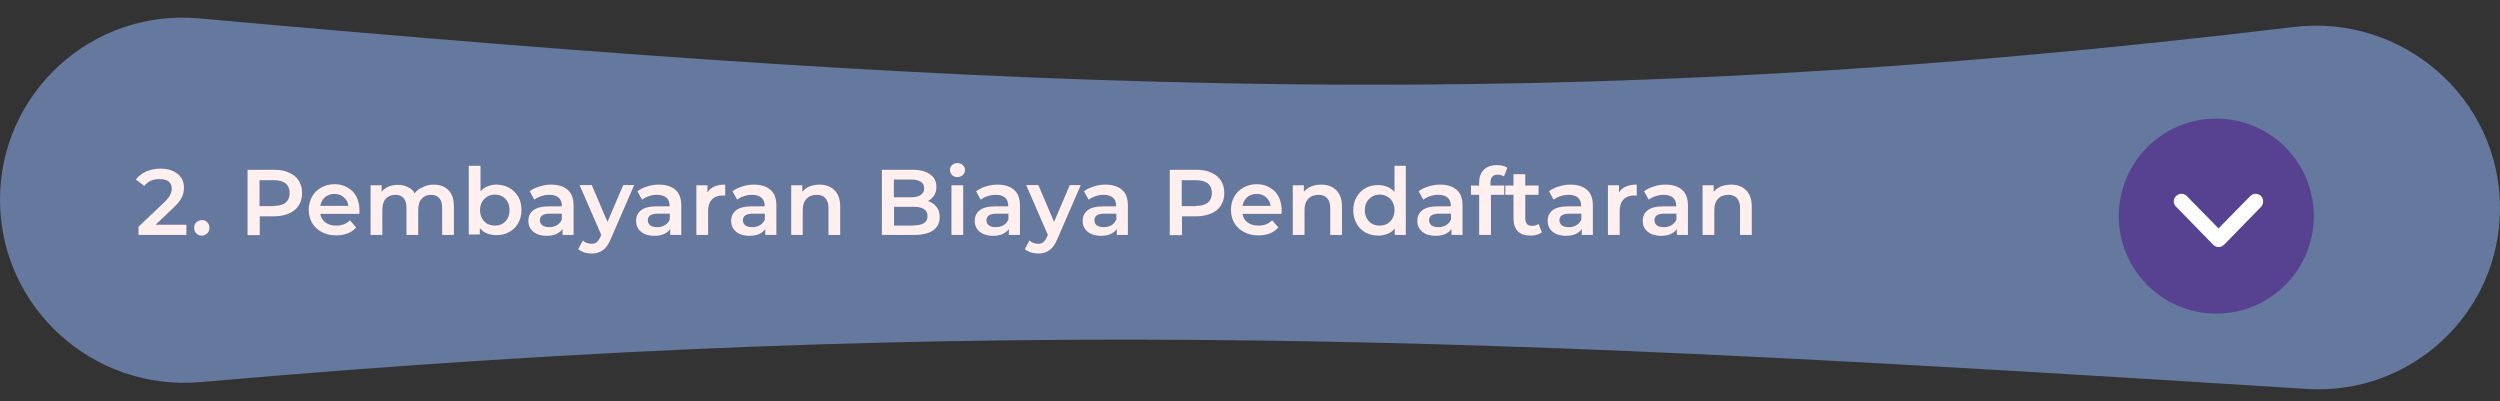 <?xml version="1.0" encoding="utf-8"?>
<!-- Generator: Adobe Illustrator 22.0.1, SVG Export Plug-In . SVG Version: 6.00 Build 0)  -->
<svg version="1.1" id="Layer_1" xmlns="http://www.w3.org/2000/svg" xmlns:xlink="http://www.w3.org/1999/xlink" x="0px" y="0px"
	 viewBox="0 0 1128 181" style="enable-background:new 0 0 1128 181;" xml:space="preserve">
<rect x="0" y="0" width="1128" height="181" fill="#333333" stroke="none"/>
<style type="text/css">
	.st0{fill:#65789D;}
	.st1{fill:#FFEFEF;}
	.st2{fill:#574292;}
	.st3{fill:#FFFFFF;stroke:#FFFFFF;stroke-width:3;}
</style>
<path class="st0" d="M1128,93.9c0,47.2-39.9,84.5-87,81.6c-358.8-22.7-591-34.6-950.5-3.1C42.1,176.7,0,138.8,0,90.1l0,0
	C0,41.8,41.6,3.9,89.8,8.3c379.6,34.2,613,43.7,945,3.9C1084.1,6.2,1128,44.3,1128,93.9L1128,93.9z"/>
<path class="st1" d="M84.1,101.4v4.6H62.5v-3.7l11.7-11.1c1.3-1.3,2.2-2.4,2.6-3.3c0.5-1,0.7-1.9,0.7-2.8c0-1.4-0.5-2.4-1.4-3.2
	c-0.9-0.7-2.3-1.1-4.1-1.1c-3,0-5.3,1-6.9,3.1l-3.8-2.9c1.1-1.5,2.7-2.7,4.6-3.6c2-0.9,4.1-1.3,6.6-1.3c3.2,0,5.7,0.8,7.6,2.3
	S83,82,83,84.6c0,1.6-0.3,3.1-1,4.5c-0.7,1.4-2,3-3.9,4.8l-7.9,7.5H84.1z M91,106.3c-1,0-1.8-0.3-2.4-1c-0.7-0.7-1-1.5-1-2.5
	c0-1,0.3-1.9,1-2.5c0.7-0.6,1.5-1,2.5-1s1.8,0.3,2.4,1c0.7,0.6,1,1.5,1,2.5c0,1-0.3,1.8-1,2.5C92.7,106,91.9,106.3,91,106.3z
	 M123.8,76.6c2.5,0,4.8,0.4,6.6,1.3c1.9,0.8,3.4,2,4.4,3.6s1.5,3.4,1.5,5.6c0,2.1-0.5,4-1.5,5.6c-1,1.6-2.5,2.8-4.4,3.6
	c-1.9,0.8-4.1,1.3-6.6,1.3h-6.6v8.5h-5.5V76.6H123.8z M123.5,92.9c2.4,0,4.2-0.5,5.4-1.5c1.2-1,1.8-2.5,1.8-4.3s-0.6-3.3-1.8-4.3
	c-1.2-1-3-1.5-5.4-1.5h-6.4v11.7H123.5z M162.2,94.9c0,0.4,0,0.9-0.1,1.6h-17.6c0.3,1.7,1.1,3,2.4,3.9c1.3,1,2.9,1.4,4.9,1.4
	c2.5,0,4.5-0.8,6.1-2.4l2.8,3.2c-1,1.2-2.3,2.1-3.8,2.7c-1.5,0.6-3.3,0.9-5.2,0.9c-2.5,0-4.6-0.5-6.5-1.5c-1.9-1-3.3-2.3-4.4-4.1
	c-1-1.8-1.5-3.8-1.5-6c0-2.2,0.5-4.1,1.5-5.9c1-1.8,2.4-3.1,4.2-4.1c1.8-1,3.8-1.5,6-1.5c2.2,0,4.1,0.5,5.8,1.5c1.7,1,3.1,2.3,4,4.1
	C161.7,90.6,162.2,92.6,162.2,94.9z M150.9,87.5c-1.7,0-3.1,0.5-4.3,1.5c-1.1,1-1.8,2.3-2.1,3.9h12.7c-0.2-1.6-0.9-2.9-2.1-3.9
	C154,88,152.6,87.5,150.9,87.5z M195.6,83.3c2.8,0,5.1,0.8,6.7,2.5c1.7,1.6,2.5,4.1,2.5,7.4V106h-5.3V93.8c0-2-0.4-3.4-1.3-4.4
	c-0.9-1-2.1-1.5-3.7-1.5c-1.8,0-3.2,0.6-4.2,1.8c-1.1,1.1-1.6,2.8-1.6,5V106h-5.3V93.8c0-2-0.4-3.4-1.3-4.4c-0.9-1-2.1-1.5-3.7-1.5
	c-1.8,0-3.2,0.6-4.3,1.7c-1,1.1-1.6,2.8-1.6,5V106h-5.3V83.6h5v2.9c0.8-1,1.9-1.8,3.1-2.3c1.3-0.5,2.7-0.8,4.2-0.8
	c1.7,0,3.2,0.3,4.5,1c1.3,0.6,2.4,1.5,3.1,2.8c0.9-1.2,2.1-2.1,3.6-2.7C192.2,83.7,193.8,83.3,195.6,83.3z M223.9,83.3
	c2.2,0,4.1,0.5,5.8,1.4c1.7,1,3.1,2.3,4.1,4c1,1.7,1.5,3.7,1.5,6c0,2.3-0.5,4.3-1.5,6c-1,1.7-2.3,3.1-4.1,4c-1.7,1-3.7,1.4-5.8,1.4
	c-1.5,0-3-0.3-4.2-0.8c-1.3-0.5-2.3-1.3-3.2-2.4v2.9h-5V74.8h5.3v11.5c0.9-1,1.9-1.7,3.1-2.2C221.1,83.6,222.5,83.3,223.9,83.3z
	 M223.3,101.8c1.9,0,3.5-0.6,4.7-1.9c1.3-1.3,1.9-3,1.9-5.1c0-2.1-0.6-3.8-1.9-5.1c-1.2-1.3-2.8-1.9-4.7-1.9c-1.3,0-2.4,0.3-3.4,0.9
	c-1,0.6-1.8,1.4-2.4,2.4c-0.6,1.1-0.9,2.3-0.9,3.7c0,1.4,0.3,2.6,0.9,3.7c0.6,1.1,1.4,1.9,2.4,2.5
	C220.9,101.5,222.1,101.8,223.3,101.8z M248.6,83.3c3.3,0,5.8,0.8,7.6,2.4c1.8,1.6,2.6,3.9,2.6,7.1V106h-5v-2.7
	c-0.6,1-1.6,1.7-2.8,2.3c-1.2,0.5-2.6,0.8-4.3,0.8c-1.7,0-3.2-0.3-4.4-0.8c-1.3-0.6-2.2-1.4-2.9-2.4c-0.7-1-1-2.2-1-3.5
	c0-2,0.7-3.6,2.2-4.8c1.5-1.2,3.9-1.8,7.1-1.8h5.8v-0.3c0-1.6-0.5-2.8-1.4-3.6c-0.9-0.8-2.3-1.3-4.2-1.3c-1.3,0-2.5,0.2-3.7,0.6
	c-1.2,0.4-2.2,0.9-3.1,1.6l-2.1-3.8c1.2-0.9,2.6-1.6,4.2-2.1C245,83.6,246.7,83.3,248.6,83.3z M247.8,102.5c1.3,0,2.5-0.3,3.5-0.9
	c1-0.6,1.8-1.5,2.2-2.6v-2.6h-5.4c-3,0-4.5,1-4.5,3c0,1,0.4,1.7,1.1,2.3C245.5,102.2,246.5,102.5,247.8,102.5z M286.1,83.6
	l-10.5,24.2c-1,2.4-2.2,4.1-3.6,5.1c-1.4,1-3.1,1.5-5.1,1.5c-1.1,0-2.2-0.2-3.3-0.5c-1.1-0.4-2-0.9-2.7-1.5l2.1-3.9
	c0.5,0.5,1.1,0.9,1.8,1.1c0.7,0.3,1.4,0.4,2.1,0.4c0.9,0,1.7-0.2,2.3-0.7c0.6-0.5,1.2-1.3,1.7-2.4l0.4-0.9l-9.8-22.5h5.5l7.1,16.6
	l7.1-16.6H286.1z M297.2,83.3c3.3,0,5.8,0.8,7.6,2.4c1.8,1.6,2.6,3.9,2.6,7.1V106h-5v-2.7c-0.6,1-1.6,1.7-2.8,2.3
	c-1.2,0.5-2.6,0.8-4.3,0.8c-1.7,0-3.1-0.3-4.4-0.8c-1.3-0.6-2.2-1.4-2.9-2.4c-0.7-1-1-2.2-1-3.5c0-2,0.7-3.6,2.2-4.8
	c1.5-1.2,3.9-1.8,7.1-1.8h5.8v-0.3c0-1.6-0.5-2.8-1.4-3.6c-0.9-0.8-2.3-1.3-4.2-1.3c-1.3,0-2.5,0.2-3.7,0.6
	c-1.2,0.4-2.2,0.9-3.1,1.6l-2.1-3.8c1.2-0.9,2.6-1.6,4.2-2.1C293.6,83.6,295.4,83.3,297.2,83.3z M296.5,102.5c1.3,0,2.5-0.3,3.5-0.9
	c1-0.6,1.8-1.5,2.2-2.6v-2.6h-5.4c-3,0-4.5,1-4.5,3c0,1,0.4,1.7,1.1,2.3C294.1,102.2,295.2,102.5,296.5,102.5z M319.2,86.8
	c1.5-2.4,4.2-3.5,8-3.5v5c-0.4-0.1-0.9-0.1-1.2-0.1c-2,0-3.6,0.6-4.8,1.8c-1.1,1.2-1.7,2.9-1.7,5.1V106h-5.3V83.6h5V86.8z
	 M340.1,83.3c3.3,0,5.8,0.8,7.6,2.4c1.8,1.6,2.6,3.9,2.6,7.1V106h-5v-2.7c-0.6,1-1.6,1.7-2.8,2.3c-1.2,0.5-2.6,0.8-4.3,0.8
	s-3.1-0.3-4.4-0.8c-1.3-0.6-2.2-1.4-2.9-2.4c-0.7-1-1-2.2-1-3.5c0-2,0.7-3.6,2.2-4.8c1.5-1.2,3.9-1.8,7.1-1.8h5.8v-0.3
	c0-1.6-0.5-2.8-1.4-3.6c-0.9-0.8-2.3-1.3-4.2-1.3c-1.3,0-2.5,0.2-3.7,0.6c-1.2,0.4-2.2,0.9-3.1,1.6l-2.1-3.8
	c1.2-0.9,2.6-1.6,4.2-2.1C336.5,83.6,338.2,83.3,340.1,83.3z M339.4,102.5c1.3,0,2.5-0.3,3.5-0.9c1-0.6,1.8-1.5,2.2-2.6v-2.6h-5.4
	c-3,0-4.5,1-4.5,3c0,1,0.4,1.7,1.1,2.3C337,102.2,338,102.5,339.4,102.5z M369.7,83.3c2.8,0,5.1,0.8,6.8,2.5
	c1.7,1.7,2.6,4.1,2.6,7.4V106h-5.3V93.8c0-2-0.5-3.4-1.4-4.4c-0.9-1-2.2-1.5-3.9-1.5c-1.9,0-3.5,0.6-4.6,1.8c-1.1,1.1-1.7,2.8-1.7,5
	V106H357V83.6h5v2.9c0.9-1,2-1.8,3.3-2.4C366.6,83.6,368.1,83.3,369.7,83.3z M418.7,90.7c1.6,0.5,2.9,1.4,3.9,2.7
	c1,1.2,1.4,2.8,1.4,4.6c0,2.5-1,4.5-2.9,5.9c-2,1.4-4.8,2.1-8.6,2.1h-14.6V76.6h13.8c3.5,0,6.1,0.7,8,2.1c1.9,1.3,2.8,3.2,2.8,5.6
	c0,1.5-0.3,2.7-1,3.9C420.8,89.2,419.9,90.1,418.7,90.7z M403.3,80.9V89h7.7c1.9,0,3.4-0.3,4.4-1c1-0.7,1.6-1.7,1.6-3
	c0-1.3-0.5-2.4-1.6-3c-1-0.7-2.5-1-4.4-1H403.3z M412.2,101.7c4.2,0,6.3-1.4,6.3-4.2c0-2.8-2.1-4.2-6.3-4.2h-8.8v8.5H412.2z
	 M429.3,83.6h5.3V106h-5.3V83.6z M432,79.9c-1,0-1.8-0.3-2.4-0.9c-0.6-0.6-1-1.4-1-2.3c0-0.9,0.3-1.6,1-2.2c0.6-0.6,1.4-0.9,2.4-0.9
	s1.8,0.3,2.4,0.9c0.6,0.6,1,1.3,1,2.1c0,0.9-0.3,1.7-1,2.4C433.7,79.6,432.9,79.9,432,79.9z M450,83.3c3.3,0,5.8,0.8,7.6,2.4
	c1.8,1.6,2.6,3.9,2.6,7.1V106h-5v-2.7c-0.6,1-1.6,1.7-2.8,2.3c-1.2,0.5-2.6,0.8-4.3,0.8c-1.7,0-3.1-0.3-4.4-0.8
	c-1.3-0.6-2.2-1.4-2.9-2.4c-0.7-1-1-2.2-1-3.5c0-2,0.7-3.6,2.2-4.8c1.5-1.2,3.9-1.8,7.1-1.8h5.8v-0.3c0-1.6-0.5-2.8-1.4-3.6
	c-0.9-0.8-2.3-1.3-4.2-1.3c-1.3,0-2.5,0.2-3.7,0.6c-1.2,0.4-2.2,0.9-3.1,1.6l-2.1-3.8c1.2-0.9,2.6-1.6,4.2-2.1
	C446.4,83.6,448.2,83.3,450,83.3z M449.3,102.5c1.3,0,2.5-0.3,3.5-0.9c1-0.6,1.8-1.5,2.2-2.6v-2.6h-5.4c-3,0-4.5,1-4.5,3
	c0,1,0.4,1.7,1.1,2.3C446.9,102.2,448,102.5,449.3,102.5z M487.6,83.6l-10.5,24.2c-1,2.4-2.2,4.1-3.6,5.1c-1.4,1-3.1,1.5-5.1,1.5
	c-1.1,0-2.2-0.2-3.3-0.5c-1.1-0.4-2-0.9-2.7-1.5l2.1-3.9c0.5,0.5,1.1,0.9,1.8,1.1c0.7,0.3,1.4,0.4,2.1,0.4c0.9,0,1.7-0.2,2.3-0.7
	c0.6-0.5,1.2-1.3,1.7-2.4l0.4-0.9l-9.8-22.5h5.5l7.1,16.6l7.1-16.6H487.6z M498.7,83.3c3.3,0,5.8,0.8,7.6,2.4
	c1.8,1.6,2.6,3.9,2.6,7.1V106h-5v-2.7c-0.6,1-1.6,1.7-2.8,2.3c-1.2,0.5-2.6,0.8-4.3,0.8c-1.7,0-3.2-0.3-4.4-0.8
	c-1.3-0.6-2.2-1.4-2.9-2.4c-0.7-1-1-2.2-1-3.5c0-2,0.7-3.6,2.2-4.8c1.5-1.2,3.9-1.8,7.1-1.8h5.8v-0.3c0-1.6-0.5-2.8-1.4-3.6
	c-0.9-0.8-2.3-1.3-4.2-1.3c-1.3,0-2.5,0.2-3.7,0.6c-1.2,0.4-2.2,0.9-3.1,1.6l-2.1-3.8c1.2-0.9,2.6-1.6,4.2-2.1
	C495.1,83.6,496.9,83.3,498.7,83.3z M498,102.5c1.3,0,2.5-0.3,3.5-0.9c1-0.6,1.8-1.5,2.2-2.6v-2.6h-5.4c-3,0-4.5,1-4.5,3
	c0,1,0.4,1.7,1.1,2.3C495.6,102.2,496.7,102.5,498,102.5z M539.9,76.6c2.5,0,4.8,0.4,6.6,1.3c1.9,0.8,3.4,2,4.4,3.6s1.5,3.4,1.5,5.6
	c0,2.1-0.5,4-1.5,5.6c-1,1.6-2.5,2.8-4.4,3.6c-1.9,0.8-4.1,1.3-6.6,1.3h-6.6v8.5h-5.5V76.6H539.9z M539.6,92.9
	c2.4,0,4.2-0.5,5.4-1.5c1.2-1,1.8-2.5,1.8-4.3s-0.6-3.3-1.8-4.3c-1.2-1-3-1.5-5.4-1.5h-6.4v11.7H539.6z M578.3,94.9
	c0,0.4,0,0.9-0.1,1.6h-17.6c0.3,1.7,1.1,3,2.4,3.9c1.3,1,2.9,1.4,4.9,1.4c2.5,0,4.5-0.8,6.1-2.4l2.8,3.2c-1,1.2-2.3,2.1-3.8,2.7
	c-1.5,0.6-3.3,0.9-5.2,0.9c-2.5,0-4.6-0.5-6.5-1.5c-1.9-1-3.3-2.3-4.4-4.1c-1-1.8-1.5-3.8-1.5-6c0-2.2,0.5-4.1,1.5-5.9
	c1-1.8,2.4-3.1,4.2-4.1c1.8-1,3.8-1.5,6-1.5c2.2,0,4.1,0.5,5.8,1.5c1.7,1,3.1,2.3,4,4.1C577.8,90.6,578.3,92.6,578.3,94.9z
	 M567,87.5c-1.7,0-3.1,0.5-4.3,1.5c-1.1,1-1.8,2.3-2.1,3.9h12.7c-0.2-1.6-0.9-2.9-2.1-3.9C570.1,88,568.7,87.5,567,87.5z
	 M596.1,83.3c2.8,0,5.1,0.8,6.8,2.5c1.7,1.7,2.6,4.1,2.6,7.4V106h-5.3V93.8c0-2-0.5-3.4-1.4-4.4c-0.9-1-2.2-1.5-3.9-1.5
	c-1.9,0-3.5,0.6-4.6,1.8c-1.1,1.1-1.7,2.8-1.7,5V106h-5.3V83.6h5v2.9c0.9-1,2-1.8,3.3-2.4C593,83.6,594.4,83.3,596.1,83.3z
	 M634.3,74.8V106h-5v-2.9c-0.9,1.1-1.9,1.9-3.2,2.4c-1.3,0.5-2.7,0.8-4.2,0.8c-2.2,0-4.1-0.5-5.8-1.4c-1.7-1-3.1-2.3-4-4
	c-1-1.8-1.5-3.8-1.5-6c0-2.3,0.5-4.3,1.5-6s2.3-3.1,4-4c1.7-1,3.7-1.4,5.8-1.4c1.5,0,2.8,0.3,4.1,0.8c1.2,0.5,2.3,1.3,3.2,2.3V74.8
	H634.3z M622.5,101.8c1.3,0,2.4-0.3,3.4-0.8c1-0.6,1.8-1.4,2.4-2.5c0.6-1.1,0.9-2.3,0.9-3.7c0-1.4-0.3-2.6-0.9-3.7
	c-0.6-1.1-1.4-1.9-2.4-2.4c-1-0.6-2.1-0.9-3.4-0.9s-2.4,0.3-3.4,0.9c-1,0.6-1.8,1.4-2.4,2.4c-0.6,1.1-0.9,2.3-0.9,3.7
	c0,1.4,0.3,2.6,0.9,3.7c0.6,1.1,1.4,1.9,2.4,2.5C620.1,101.5,621.2,101.8,622.5,101.8z M649.7,83.3c3.3,0,5.8,0.8,7.6,2.4
	c1.8,1.6,2.6,3.9,2.6,7.1V106h-5v-2.7c-0.6,1-1.6,1.7-2.8,2.3c-1.2,0.5-2.6,0.8-4.3,0.8s-3.2-0.3-4.4-0.8c-1.3-0.6-2.2-1.4-2.9-2.4
	c-0.7-1-1-2.2-1-3.5c0-2,0.7-3.6,2.2-4.8c1.5-1.2,3.9-1.8,7.1-1.8h5.8v-0.3c0-1.6-0.5-2.8-1.4-3.6c-0.9-0.8-2.3-1.3-4.2-1.3
	c-1.3,0-2.5,0.2-3.7,0.6c-1.2,0.4-2.2,0.9-3.1,1.6l-2.1-3.8c1.2-0.9,2.6-1.6,4.2-2.1C646.1,83.6,647.9,83.3,649.7,83.3z M649,102.5
	c1.3,0,2.5-0.3,3.5-0.9c1-0.6,1.8-1.5,2.2-2.6v-2.6h-5.4c-3,0-4.5,1-4.5,3c0,1,0.4,1.7,1.1,2.3C646.6,102.2,647.7,102.5,649,102.5z
	 M675.8,78.8c-2.2,0-3.3,1.2-3.3,3.6v1.3h6.2v4.2h-6V106h-5.3V87.9h-3.7v-4.2h3.7v-1.4c0-2.4,0.7-4.3,2.1-5.7
	c1.4-1.4,3.4-2.1,5.9-2.1c2,0,3.6,0.4,4.7,1.2l-1.5,3.9C677.8,79.1,676.8,78.8,675.8,78.8z M695.7,104.8c-0.6,0.5-1.4,0.9-2.3,1.1
	c-0.9,0.3-1.8,0.4-2.8,0.4c-2.5,0-4.4-0.6-5.7-1.9c-1.3-1.3-2-3.2-2-5.6V87.9h-3.7v-4.2h3.7v-5.1h5.3v5.1h6v4.2h-6v10.7
	c0,1.1,0.3,1.9,0.8,2.5c0.5,0.6,1.3,0.8,2.3,0.8c1.2,0,2.2-0.3,2.9-0.9L695.7,104.8z M708.5,83.3c3.3,0,5.8,0.8,7.6,2.4
	c1.8,1.6,2.6,3.9,2.6,7.1V106h-5v-2.7c-0.6,1-1.6,1.7-2.8,2.3c-1.2,0.5-2.6,0.8-4.3,0.8s-3.1-0.3-4.4-0.8c-1.3-0.6-2.2-1.4-2.9-2.4
	c-0.7-1-1-2.2-1-3.5c0-2,0.7-3.6,2.2-4.8c1.5-1.2,3.9-1.8,7.1-1.8h5.8v-0.3c0-1.6-0.5-2.8-1.4-3.6c-0.9-0.8-2.3-1.3-4.2-1.3
	c-1.3,0-2.5,0.2-3.7,0.6c-1.2,0.4-2.2,0.9-3.1,1.6l-2.1-3.8c1.2-0.9,2.6-1.6,4.2-2.1C705,83.6,706.7,83.3,708.5,83.3z M707.8,102.5
	c1.3,0,2.5-0.3,3.5-0.9c1-0.6,1.8-1.5,2.2-2.6v-2.6h-5.4c-3,0-4.5,1-4.5,3c0,1,0.4,1.7,1.1,2.3C705.4,102.2,706.5,102.5,707.8,102.5
	z M730.5,86.8c1.5-2.4,4.2-3.5,8-3.5v5c-0.4-0.1-0.9-0.1-1.2-0.1c-2,0-3.6,0.6-4.8,1.8c-1.1,1.2-1.7,2.9-1.7,5.1V106h-5.3V83.6h5
	V86.8z M751.4,83.3c3.3,0,5.8,0.8,7.6,2.4c1.8,1.6,2.6,3.9,2.6,7.1V106h-5v-2.7c-0.6,1-1.6,1.7-2.8,2.3c-1.2,0.5-2.6,0.8-4.3,0.8
	s-3.1-0.3-4.4-0.8c-1.3-0.6-2.2-1.4-2.9-2.4c-0.7-1-1-2.2-1-3.5c0-2,0.7-3.6,2.2-4.8c1.5-1.2,3.9-1.8,7.1-1.8h5.8v-0.3
	c0-1.6-0.5-2.8-1.4-3.6c-0.9-0.8-2.3-1.3-4.2-1.3c-1.3,0-2.5,0.2-3.7,0.6c-1.2,0.4-2.2,0.9-3.1,1.6l-2.1-3.8
	c1.2-0.9,2.6-1.6,4.2-2.1C747.8,83.6,749.5,83.3,751.4,83.3z M750.7,102.5c1.3,0,2.5-0.3,3.5-0.9c1-0.6,1.8-1.5,2.2-2.6v-2.6h-5.4
	c-3,0-4.5,1-4.5,3c0,1,0.4,1.7,1.1,2.3C748.3,102.2,749.3,102.5,750.7,102.5z M781,83.3c2.8,0,5.1,0.8,6.8,2.5
	c1.7,1.7,2.6,4.1,2.6,7.4V106h-5.3V93.8c0-2-0.5-3.4-1.4-4.4c-0.9-1-2.2-1.5-3.9-1.5c-1.9,0-3.5,0.6-4.6,1.8c-1.1,1.1-1.7,2.8-1.7,5
	V106h-5.3V83.6h5v2.9c0.9-1,2-1.8,3.3-2.4C777.9,83.6,779.4,83.3,781,83.3z"/>
<g>
	<circle class="st2" cx="1000" cy="97.5" r="44"/>
</g>
<g>
	<path class="st3" d="M982.9,89.5c0.7-0.7,1.7-0.8,2.5-0.2l0.2,0.2l15.4,15.7l15.4-15.7c0.7-0.7,1.7-0.8,2.5-0.2l0.2,0.2
		c0.7,0.7,0.7,1.8,0.2,2.6l-0.2,0.2l-16.7,17.1c-0.7,0.7-1.7,0.8-2.5,0.2l-0.2-0.2l-16.7-17.1C982.1,91.6,982.1,90.3,982.9,89.5z"/>
</g>
</svg>
